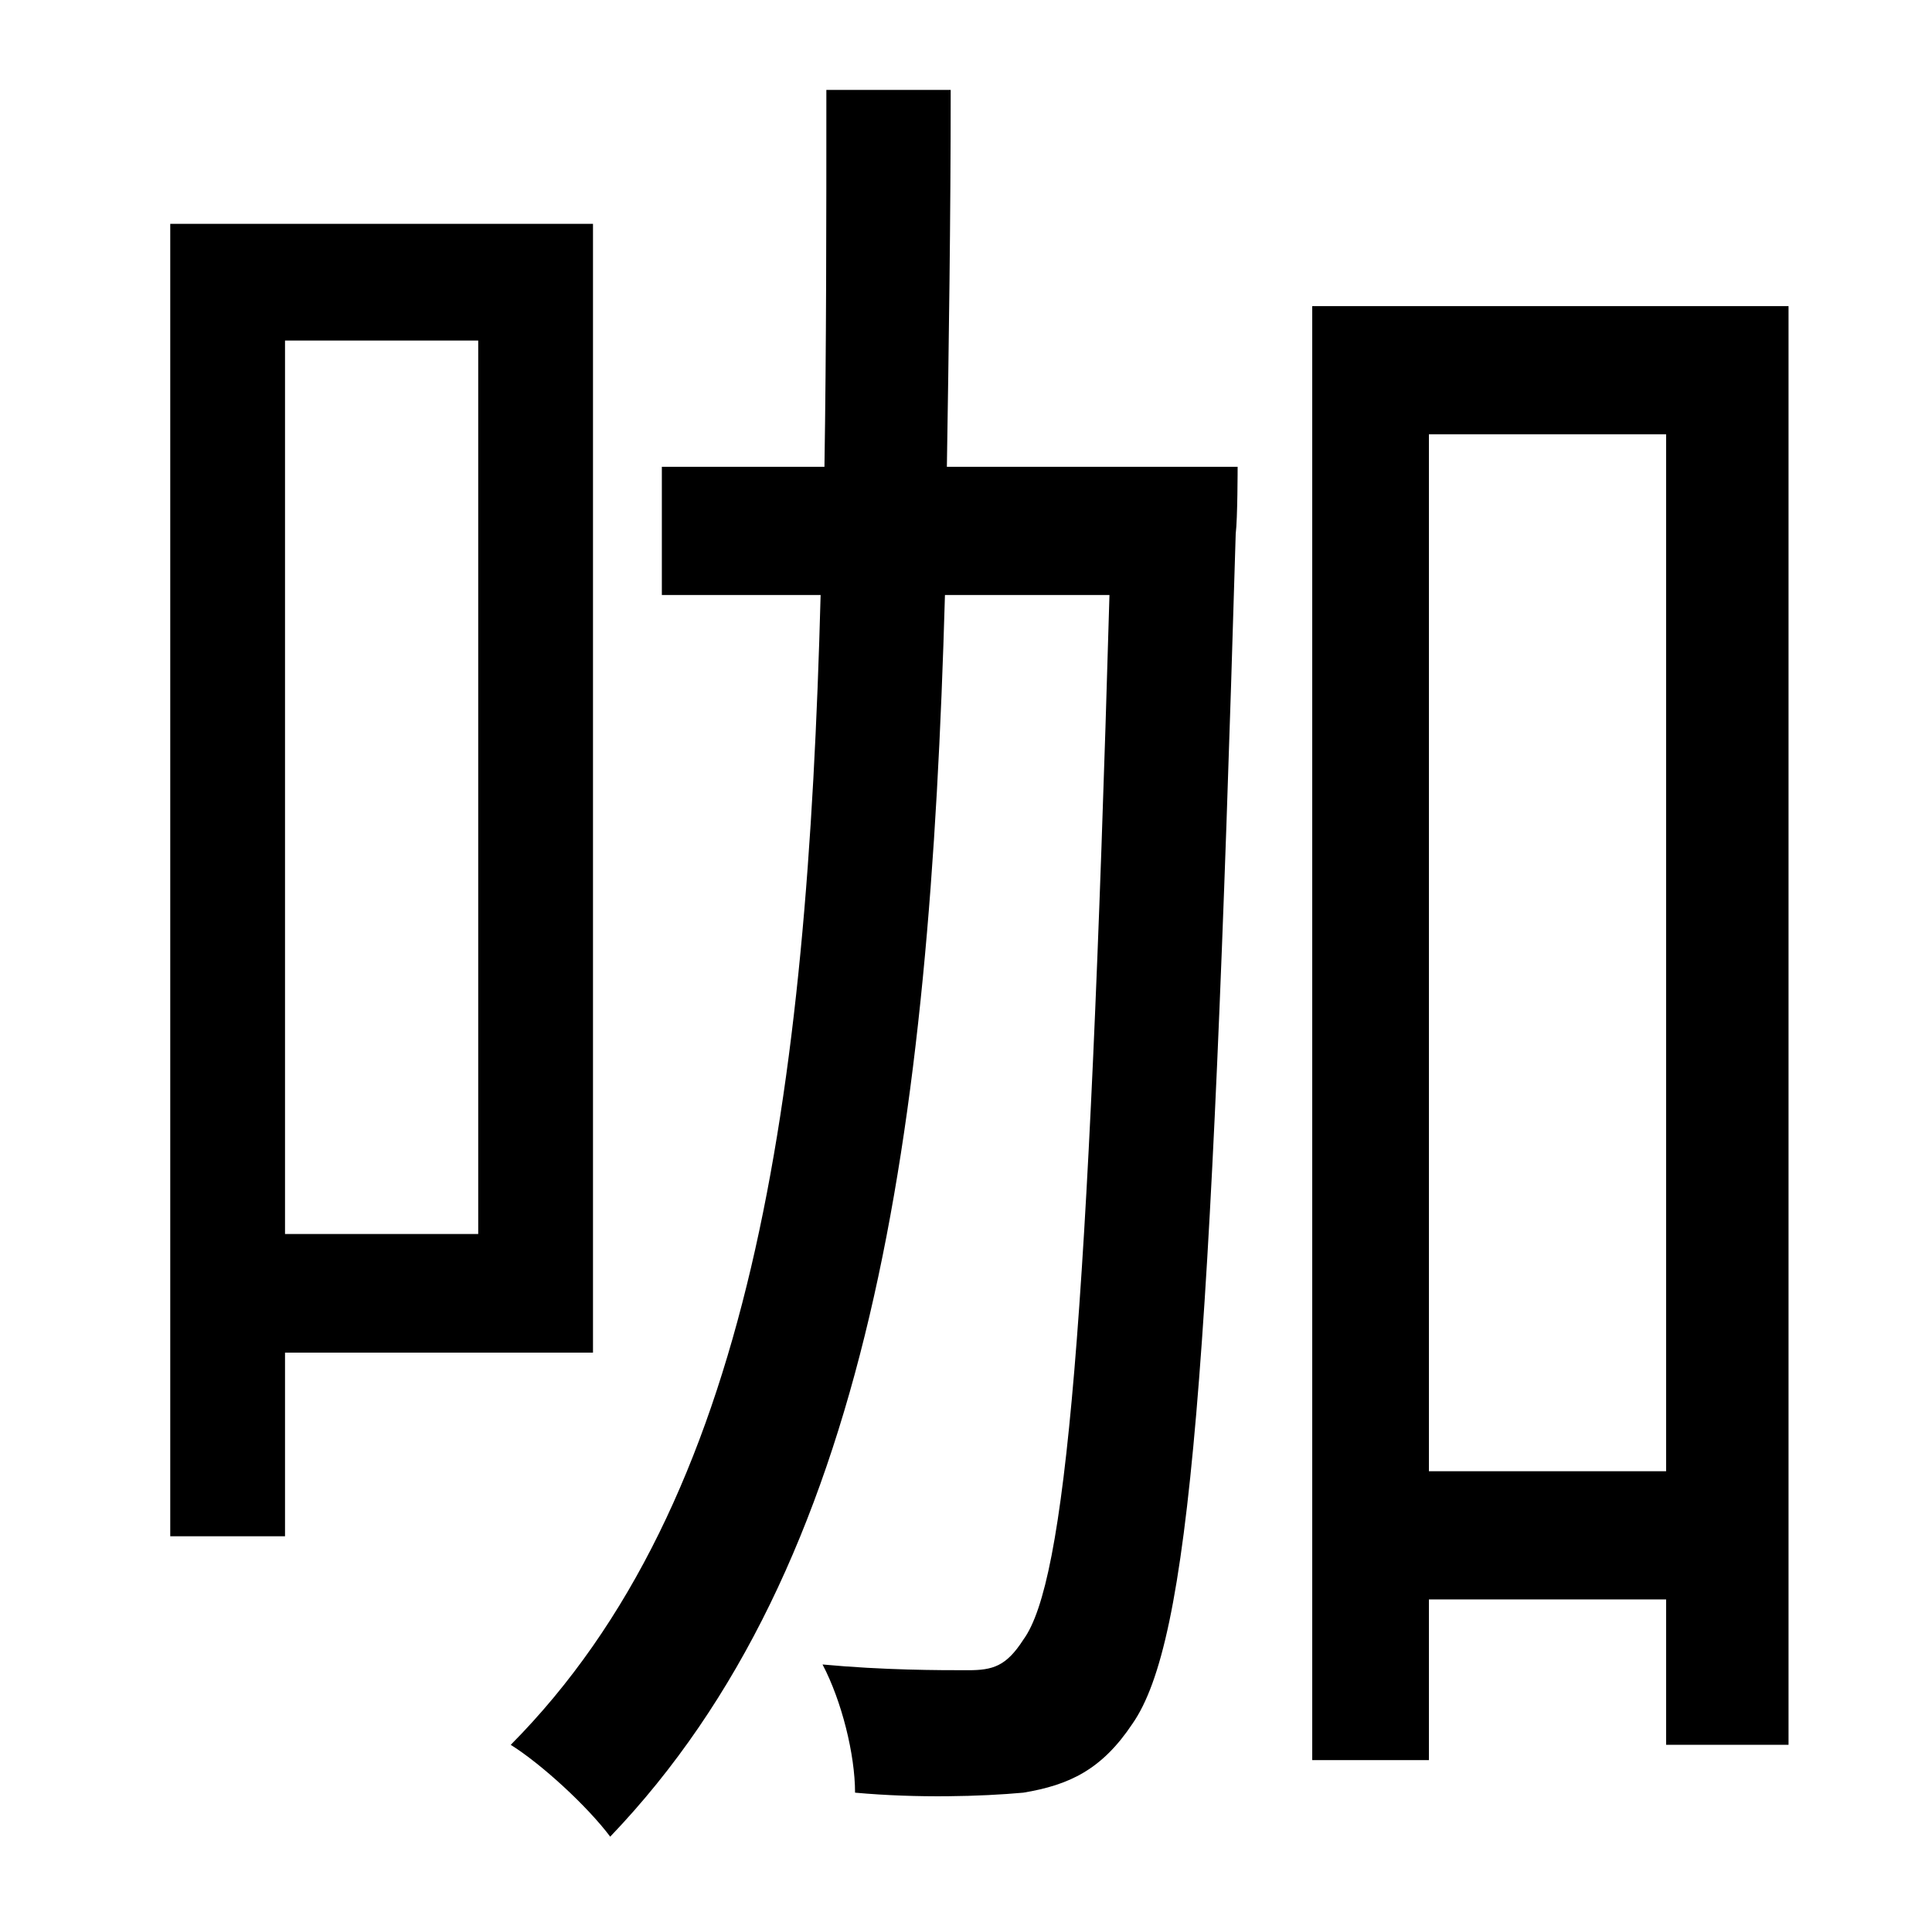 <?xml version="1.0" standalone="no"?>
<!DOCTYPE svg PUBLIC "-//W3C//DTD SVG 1.1//EN" "http://www.w3.org/Graphics/SVG/1.1/DTD/svg11.dtd" >
<svg xmlns="http://www.w3.org/2000/svg" xmlns:xlink="http://www.w3.org/1999/xlink" version="1.1" viewBox="-10 0 1010 1000">
   <path fill="currentColor"
d="M240 178h-101v467h101v-467zM300 707h-161v96h-60v-686h221v590zM485 244h152s0 27 -1 35c-13 440 -24 579 -54 622c-16 24 -33 32 -57 36c-22 2 -55 3 -88 0c0 -20 -7 -48 -17 -67c32 3 61 3 76 3c13 0 20 -2 29 -16c22 -30 34 -163 45 -546h-86
c-8 282 -39 507 -175 649c-12 -16 -36 -38 -52 -48c126 -127 155 -338 162 -601h-83v-67h85c1 -62 1 -128 1 -197h65c0 68 -1 134 -2 197zM737 769h124v-542h-124v542zM676 160h249v752h-64v-76h-124v84h-61v-760z" />
</svg>

